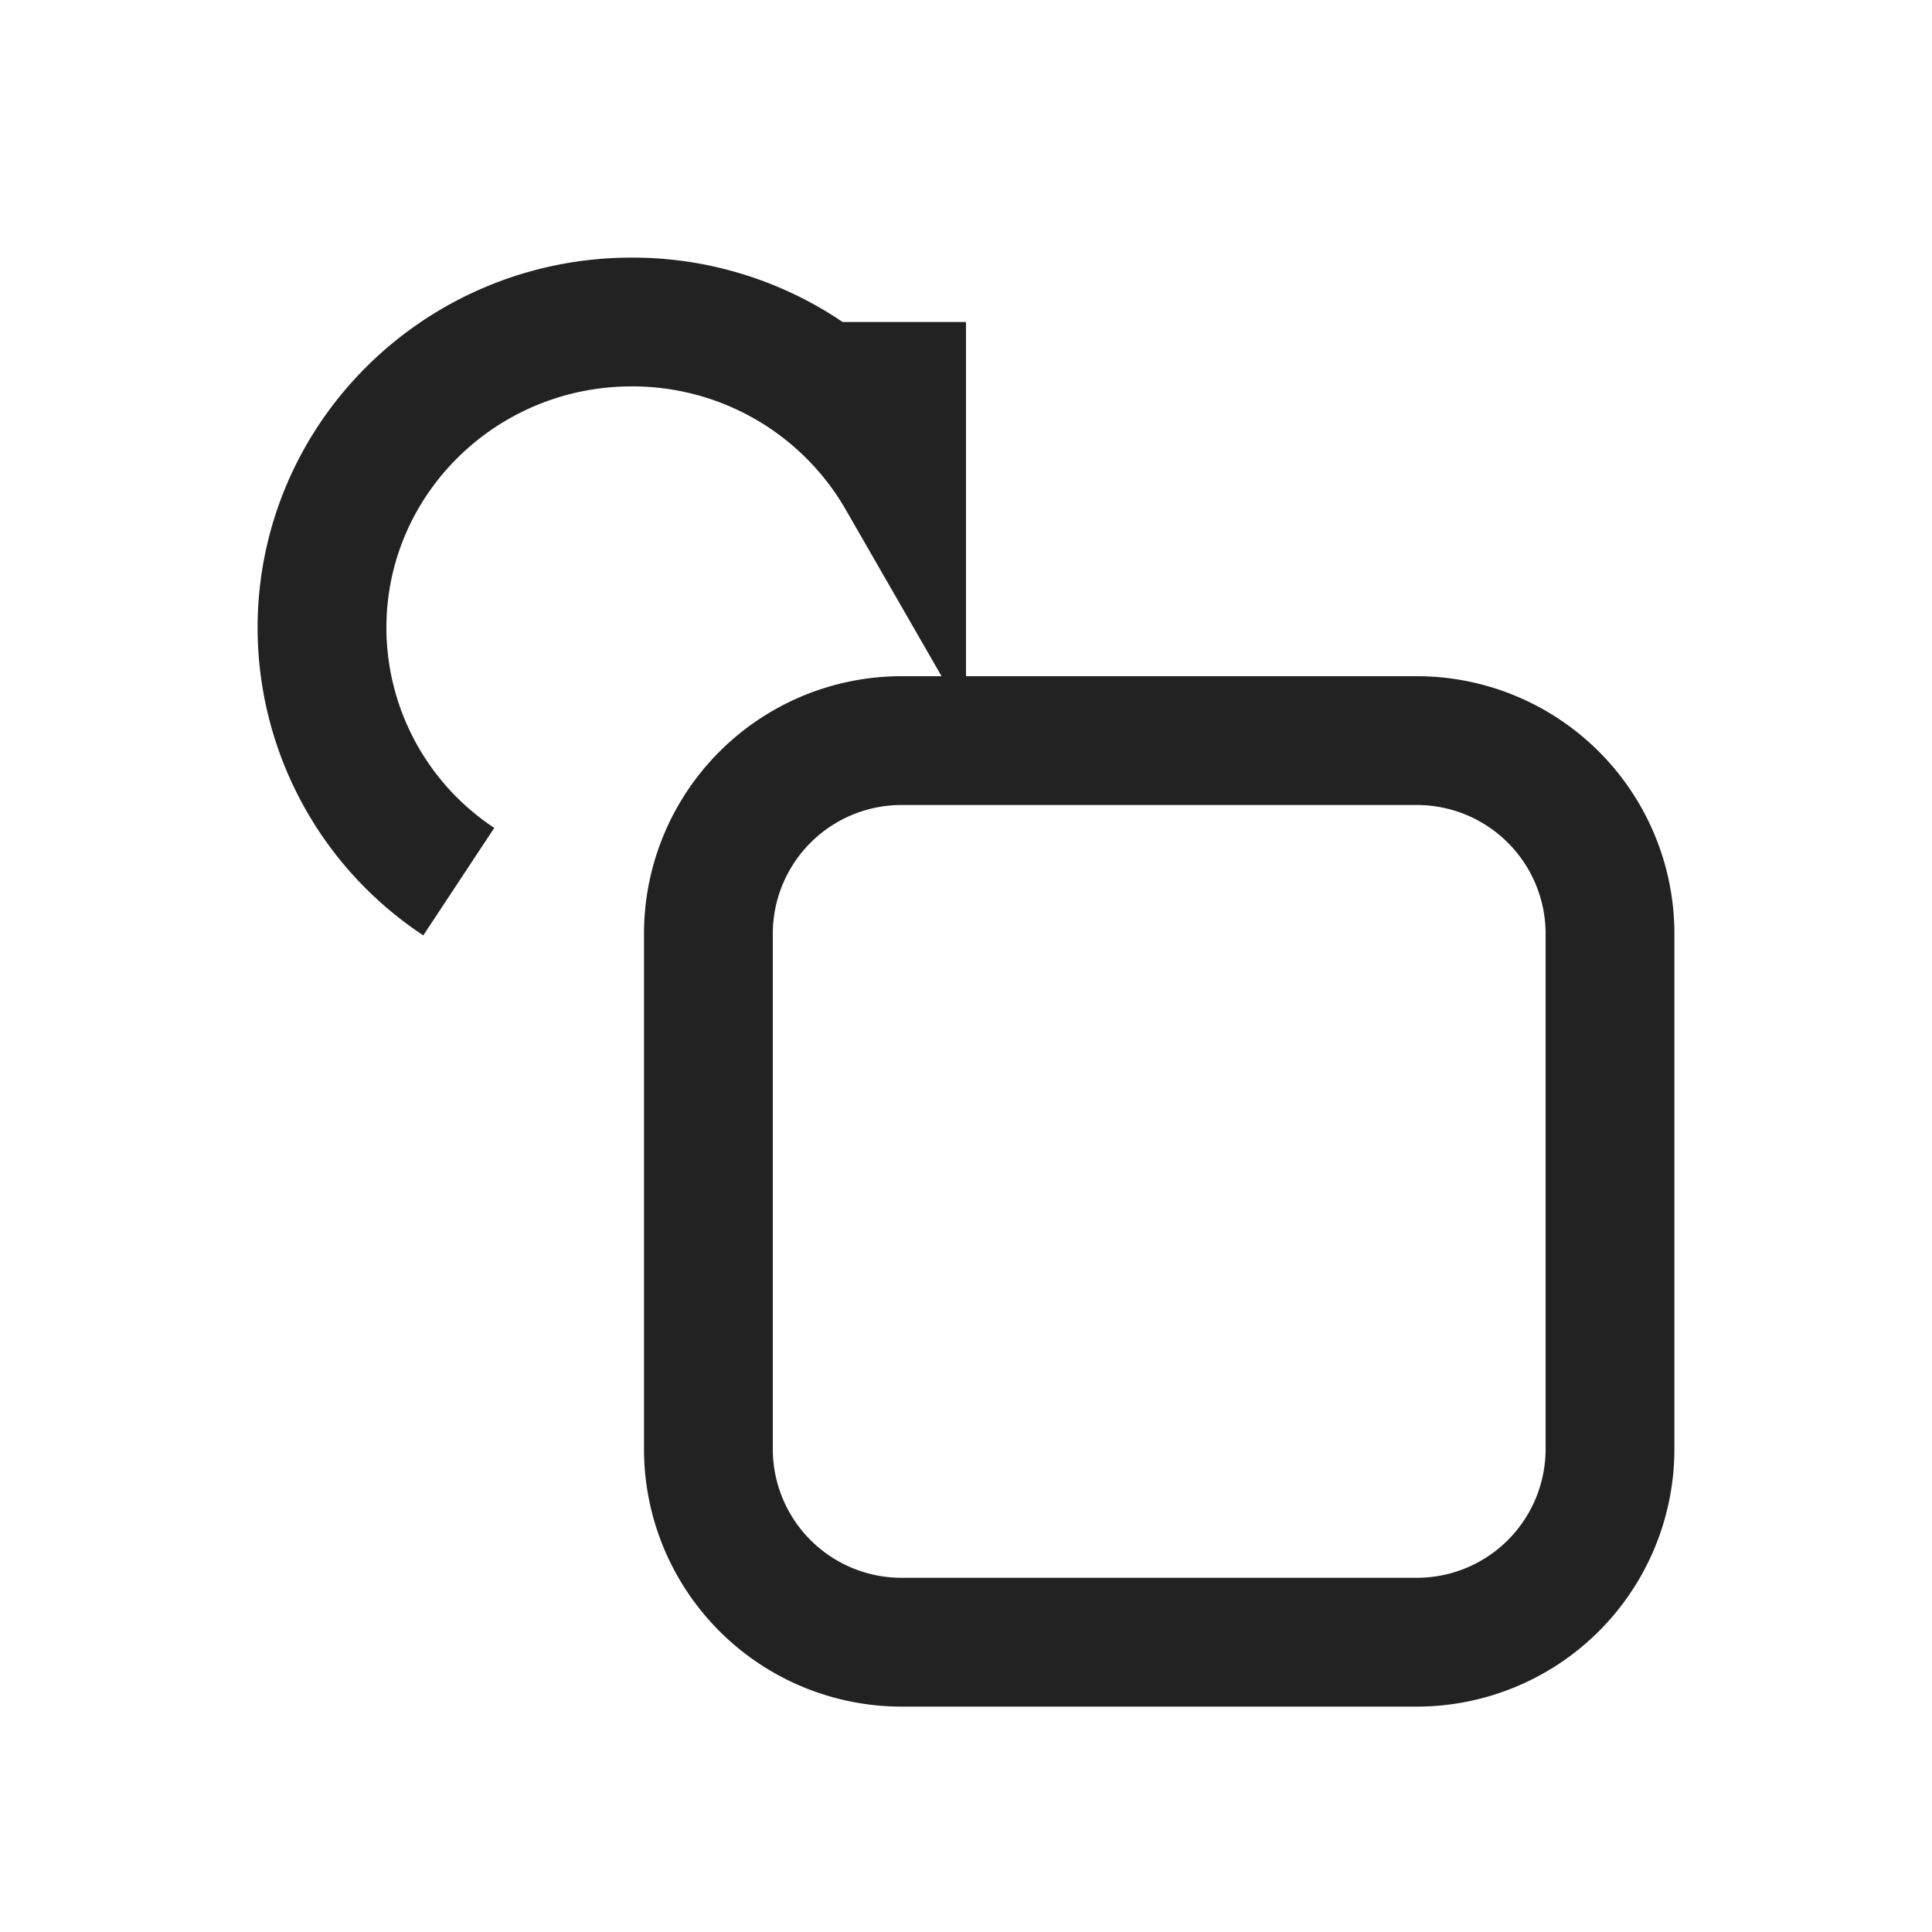 <svg xmlns="http://www.w3.org/2000/svg" viewBox="0 0 1024 1024"><path fill="none" stroke="#222" stroke-width="68.267" d="M750.933 392.533H477.867A102.4 102.4 0 0 0 375.467 494.933V768A102.4 102.4 0 0 0 477.867 870.4H750.933A102.4 102.4 0 0 0 853.333 768V494.933A102.4 102.4 0 0 0 750.933 392.533zM243.166 467.285A161.45 161.45 0 0 1 170.666 332.8C170.667 243.268 244.157 170.667 334.849 170.667A164.488 164.488 0 0 1 477.867 253.133V170.667"></path></svg>